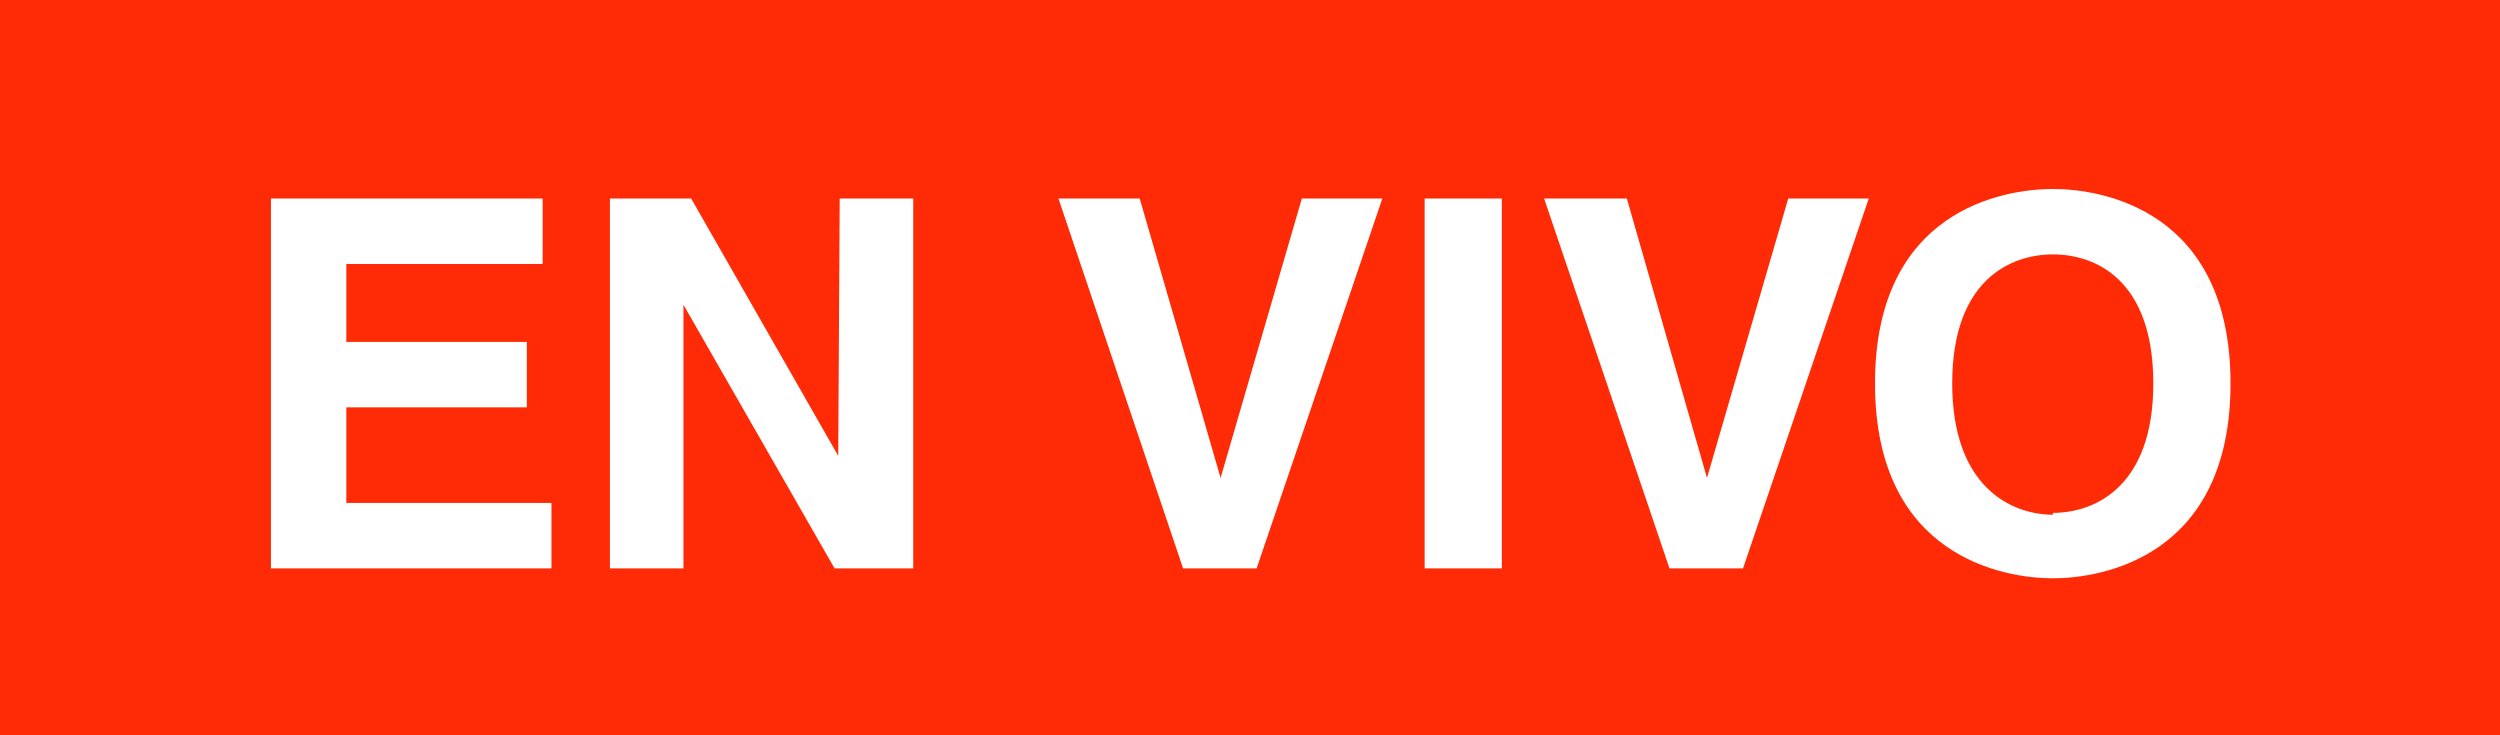 <svg xmlns="http://www.w3.org/2000/svg" viewBox="0 0 68 20"><defs><style>.cls-1{fill:#ff2b06;}.cls-2{fill:#fff;}</style></defs><title>live-tag</title><g id="Layer_2" data-name="Layer 2"><g id="Main"><rect class="cls-1" width="68" height="20"/><path class="cls-2" d="M14.76,7.18H9.42V9.3h4.91v1.78H9.42v2.6H15v1.78H7.37V5.4h7.39Z"/><path class="cls-2" d="M22.84,5.4h2V15.46H22.7L18.59,8.29h0v7.17h-2V5.4h2.21l4,7h0Z"/><path class="cls-2" d="M35.41,5.4H37.6L34.18,15.46h-2L28.79,5.4H31L33.2,13h0Z"/><path class="cls-2" d="M40.85,15.46h-2.1V5.4h2.1Z"/><path class="cls-2" d="M48.64,5.4h2.19L47.41,15.46h-2L42,5.4h2.25L46.43,13h0Z"/><path class="cls-2" d="M55.84,5.14c1.33,0,4.83.57,4.83,5.29s-3.5,5.3-4.83,5.3S51,15.15,51,10.43,54.5,5.14,55.84,5.14Zm0,8.81c1.13,0,2.73-.7,2.73-3.52S57,6.92,55.84,6.92s-2.74.7-2.74,3.51S54.7,14,55.84,14Z"/></g></g></svg>